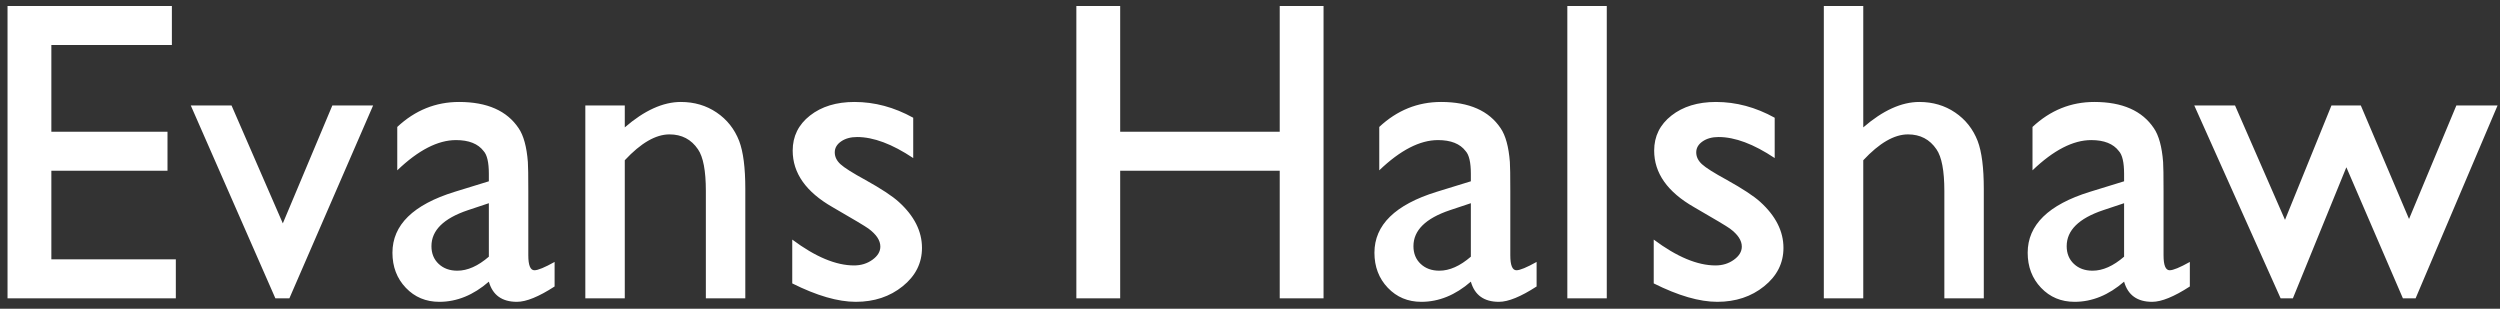 <svg xmlns="http://www.w3.org/2000/svg" width="251" height="31" viewBox="0 0 251 31">
  <rect x="0" y="0" width="251" height="31" fill="#333333" stroke="none"/>
  <path fill="#FFF" fill-rule="evenodd" d="M0.756,0.6 L17.257,0.6 L17.257,4.516 L5.156,4.516 L5.156,13.229 L16.817,13.229 L16.817,17.145 L5.156,17.145 L5.156,26.034 L17.653,26.034 L17.653,29.951 L0.756,29.951 L0.756,0.6 Z M37.46,10.589 L29.055,29.951 L27.647,29.951 L19.154,10.589 L23.246,10.589 L28.395,22.426 L33.367,10.589 L37.46,10.589 Z M55.682,26.298 L55.682,28.762 C54.098,29.789 52.836,30.303 51.898,30.303 C50.402,30.303 49.463,29.628 49.081,28.278 C47.527,29.628 45.869,30.303 44.109,30.303 C42.76,30.303 41.637,29.833 40.743,28.894 C39.848,27.956 39.401,26.782 39.401,25.374 C39.401,22.587 41.483,20.548 45.649,19.258 L49.081,18.202 L49.081,17.453 C49.081,16.309 48.905,15.547 48.553,15.165 C47.996,14.432 47.072,14.065 45.781,14.065 C43.962,14.065 41.997,15.077 39.885,17.101 L39.885,12.745 C41.674,11.073 43.742,10.237 46.089,10.237 C48.905,10.237 50.9,11.117 52.074,12.877 C52.572,13.61 52.88,14.74 52.998,16.265 C53.027,16.647 53.042,17.629 53.042,19.214 L53.042,25.638 C53.042,26.636 53.247,27.134 53.658,27.134 C54.01,27.134 54.685,26.856 55.682,26.298 Z M49.081,20.402 L46.969,21.106 C44.534,21.927 43.317,23.13 43.317,24.714 C43.317,25.447 43.559,26.042 44.043,26.496 C44.527,26.951 45.15,27.178 45.913,27.178 C46.94,27.178 47.996,26.709 49.081,25.77 L49.081,20.402 Z M58.767,10.589 L62.728,10.589 L62.728,12.789 C64.693,11.088 66.57,10.237 68.36,10.237 C69.709,10.237 70.905,10.589 71.946,11.293 C72.988,11.997 73.743,12.95 74.212,14.153 C74.623,15.239 74.829,16.837 74.829,18.95 L74.829,29.951 L70.868,29.951 L70.868,19.17 C70.868,17.145 70.604,15.752 70.076,14.989 C69.401,13.992 68.448,13.493 67.216,13.493 C65.837,13.493 64.341,14.358 62.728,16.089 L62.728,29.951 L58.767,29.951 L58.767,10.589 Z M91.687,11.821 L91.687,15.869 C89.575,14.461 87.697,13.757 86.054,13.757 C85.409,13.757 84.874,13.904 84.448,14.197 C84.023,14.491 83.81,14.857 83.81,15.297 C83.81,15.737 84.001,16.133 84.382,16.485 C84.764,16.837 85.6,17.365 86.89,18.069 C88.475,18.95 89.589,19.683 90.235,20.27 C91.79,21.678 92.567,23.218 92.567,24.89 C92.567,26.416 91.922,27.699 90.631,28.74 C89.34,29.782 87.771,30.303 85.922,30.303 C84.133,30.303 82.006,29.686 79.542,28.454 L79.542,24.054 C81.859,25.785 83.928,26.65 85.746,26.65 C86.45,26.65 87.066,26.46 87.595,26.078 C88.123,25.697 88.387,25.257 88.387,24.758 C88.387,24.142 87.991,23.541 87.198,22.954 C86.876,22.719 85.673,22 83.59,20.798 C80.921,19.272 79.586,17.38 79.586,15.121 C79.586,13.684 80.165,12.51 81.324,11.601 C82.483,10.692 83.972,10.237 85.79,10.237 C87.815,10.237 89.78,10.765 91.687,11.821 Z M112.466,13.229 L128.484,13.229 L128.484,0.6 L132.884,0.6 L132.884,29.951 L128.484,29.951 L128.484,17.145 L112.466,17.145 L112.466,29.951 L108.066,29.951 L108.066,0.6 L112.466,0.6 L112.466,13.229 Z M154.275,26.298 L154.275,28.762 C152.691,29.789 151.429,30.303 150.491,30.303 C148.994,30.303 148.056,29.628 147.674,28.278 C146.12,29.628 144.462,30.303 142.702,30.303 C141.352,30.303 140.23,29.833 139.336,28.894 C138.441,27.956 137.993,26.782 137.993,25.374 C137.993,22.587 140.076,20.548 144.242,19.258 L147.674,18.202 L147.674,17.453 C147.674,16.309 147.498,15.547 147.146,15.165 C146.589,14.432 145.665,14.065 144.374,14.065 C142.555,14.065 140.59,15.077 138.478,17.101 L138.478,12.745 C140.267,11.073 142.335,10.237 144.682,10.237 C147.498,10.237 149.493,11.117 150.667,12.877 C151.165,13.61 151.473,14.74 151.591,16.265 C151.62,16.647 151.635,17.629 151.635,19.214 L151.635,25.638 C151.635,26.636 151.84,27.134 152.251,27.134 C152.603,27.134 153.277,26.856 154.275,26.298 Z M147.674,20.402 L145.562,21.106 C143.127,21.927 141.91,23.13 141.91,24.714 C141.91,25.447 142.152,26.042 142.636,26.496 C143.12,26.951 143.743,27.178 144.506,27.178 C145.533,27.178 146.589,26.709 147.674,25.77 L147.674,20.402 Z M157.36,0.6 L161.32,0.6 L161.32,29.951 L157.36,29.951 L157.36,0.6 Z M178.179,11.821 L178.179,15.869 C176.067,14.461 174.189,13.757 172.546,13.757 C171.901,13.757 171.365,13.904 170.94,14.197 C170.515,14.491 170.302,14.857 170.302,15.297 C170.302,15.737 170.493,16.133 170.874,16.485 C171.255,16.837 172.092,17.365 173.382,18.069 C174.966,18.95 176.081,19.683 176.727,20.27 C178.281,21.678 179.059,23.218 179.059,24.89 C179.059,26.416 178.413,27.699 177.123,28.74 C175.832,29.782 174.262,30.303 172.414,30.303 C170.625,30.303 168.498,29.686 166.034,28.454 L166.034,24.054 C168.351,25.785 170.419,26.65 172.238,26.65 C172.942,26.65 173.558,26.46 174.086,26.078 C174.614,25.697 174.878,25.257 174.878,24.758 C174.878,24.142 174.482,23.541 173.69,22.954 C173.368,22.719 172.165,22 170.082,20.798 C167.412,19.272 166.078,17.38 166.078,15.121 C166.078,13.684 166.657,12.51 167.816,11.601 C168.975,10.692 170.463,10.237 172.282,10.237 C174.306,10.237 176.272,10.765 178.179,11.821 Z M183.112,0.6 L187.072,0.6 L187.072,12.789 C189.038,11.088 190.915,10.237 192.705,10.237 C194.054,10.237 195.25,10.589 196.291,11.293 C197.333,11.997 198.088,12.95 198.557,14.153 C198.968,15.239 199.173,16.837 199.173,18.95 L199.173,29.951 L195.213,29.951 L195.213,19.17 C195.213,17.145 194.949,15.752 194.421,14.989 C193.746,13.992 192.793,13.493 191.561,13.493 C190.182,13.493 188.686,14.358 187.072,16.089 L187.072,29.951 L183.112,29.951 L183.112,0.6 Z M219.86,26.298 L219.86,28.762 C218.276,29.789 217.014,30.303 216.076,30.303 C214.58,30.303 213.641,29.628 213.259,28.278 C211.705,29.628 210.047,30.303 208.287,30.303 C206.938,30.303 205.816,29.833 204.921,28.894 C204.026,27.956 203.579,26.782 203.579,25.374 C203.579,22.587 205.661,20.548 209.827,19.258 L213.259,18.202 L213.259,17.453 C213.259,16.309 213.083,15.547 212.731,15.165 C212.174,14.432 211.25,14.065 209.959,14.065 C208.14,14.065 206.175,15.077 204.063,17.101 L204.063,12.745 C205.852,11.073 207.92,10.237 210.267,10.237 C213.083,10.237 215.078,11.117 216.252,12.877 C216.75,13.61 217.058,14.74 217.176,16.265 C217.205,16.647 217.22,17.629 217.22,19.214 L217.22,25.638 C217.22,26.636 217.425,27.134 217.836,27.134 C218.188,27.134 218.863,26.856 219.86,26.298 Z M213.259,20.402 L211.147,21.106 C208.712,21.927 207.495,23.13 207.495,24.714 C207.495,25.447 207.737,26.042 208.221,26.496 C208.705,26.951 209.328,27.178 210.091,27.178 C211.118,27.178 212.174,26.709 213.259,25.77 L213.259,20.402 Z M250.756,10.589 L242.527,29.951 L241.251,29.951 L235.574,16.793 L230.206,29.951 L228.974,29.951 L220.305,10.589 L224.397,10.589 L229.414,22.074 L234.078,10.589 L237.026,10.589 L241.867,21.986 L246.619,10.589 L250.756,10.589 Z"/>
</svg>
